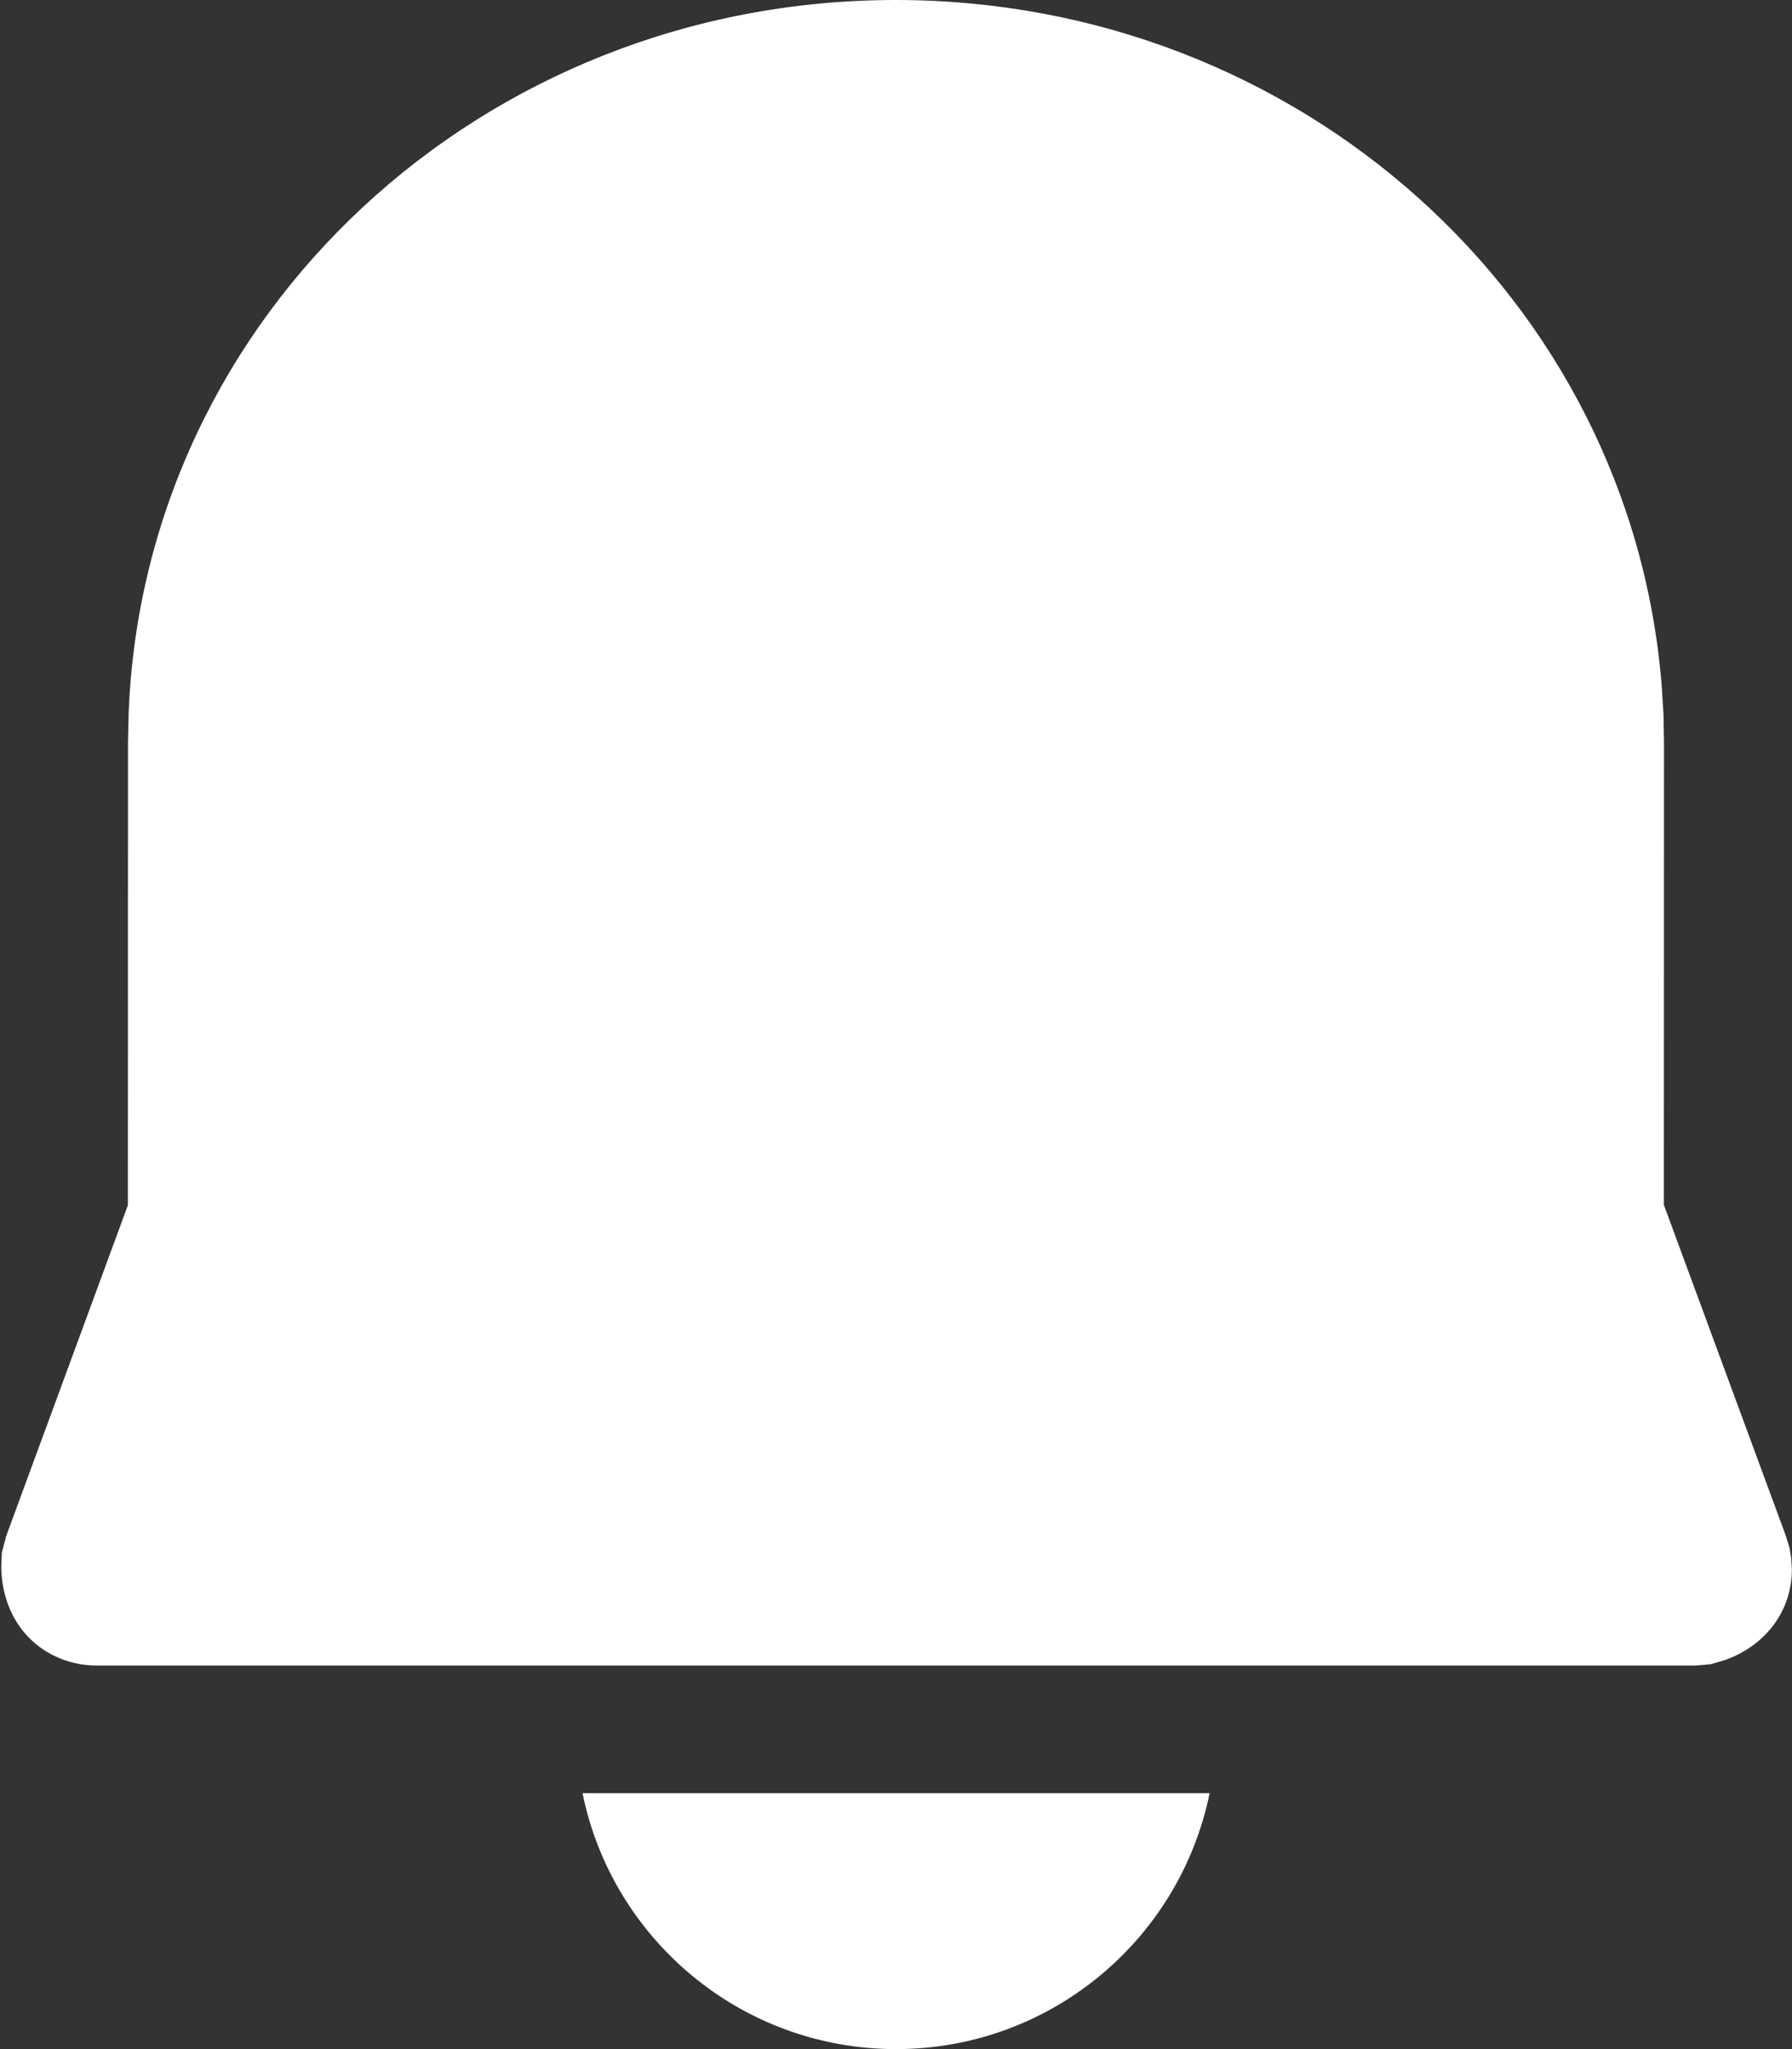 <svg width="14" height="16" viewBox="0 0 14 16" fill="none" xmlns="http://www.w3.org/2000/svg">
<rect x="0" y="0" width="14" height="16" fill="#333333" stroke="none"/>
<path d="M9.45 14.002C9.218 15.142 8.209 16 7 16C5.791 16 4.783 15.142 4.551 14.002H9.45ZM6.998 0C10.147 0 12.742 2.335 12.982 5.355L12.996 5.578L13 5.802L12.999 9.408L13.953 11.995L13.979 12.08L13.994 12.166L13.999 12.255C13.999 12.57 13.803 12.845 13.477 12.962L13.364 12.995L13.249 13.005H0.752C0.663 13.005 0.575 12.989 0.492 12.958C0.205 12.853 0.017 12.586 0.01 12.242L0.014 12.125L0.048 11.995L0.999 9.411L1 5.793L1.005 5.568C1.127 2.451 3.771 0 6.998 0Z" fill="white"/>
</svg>
